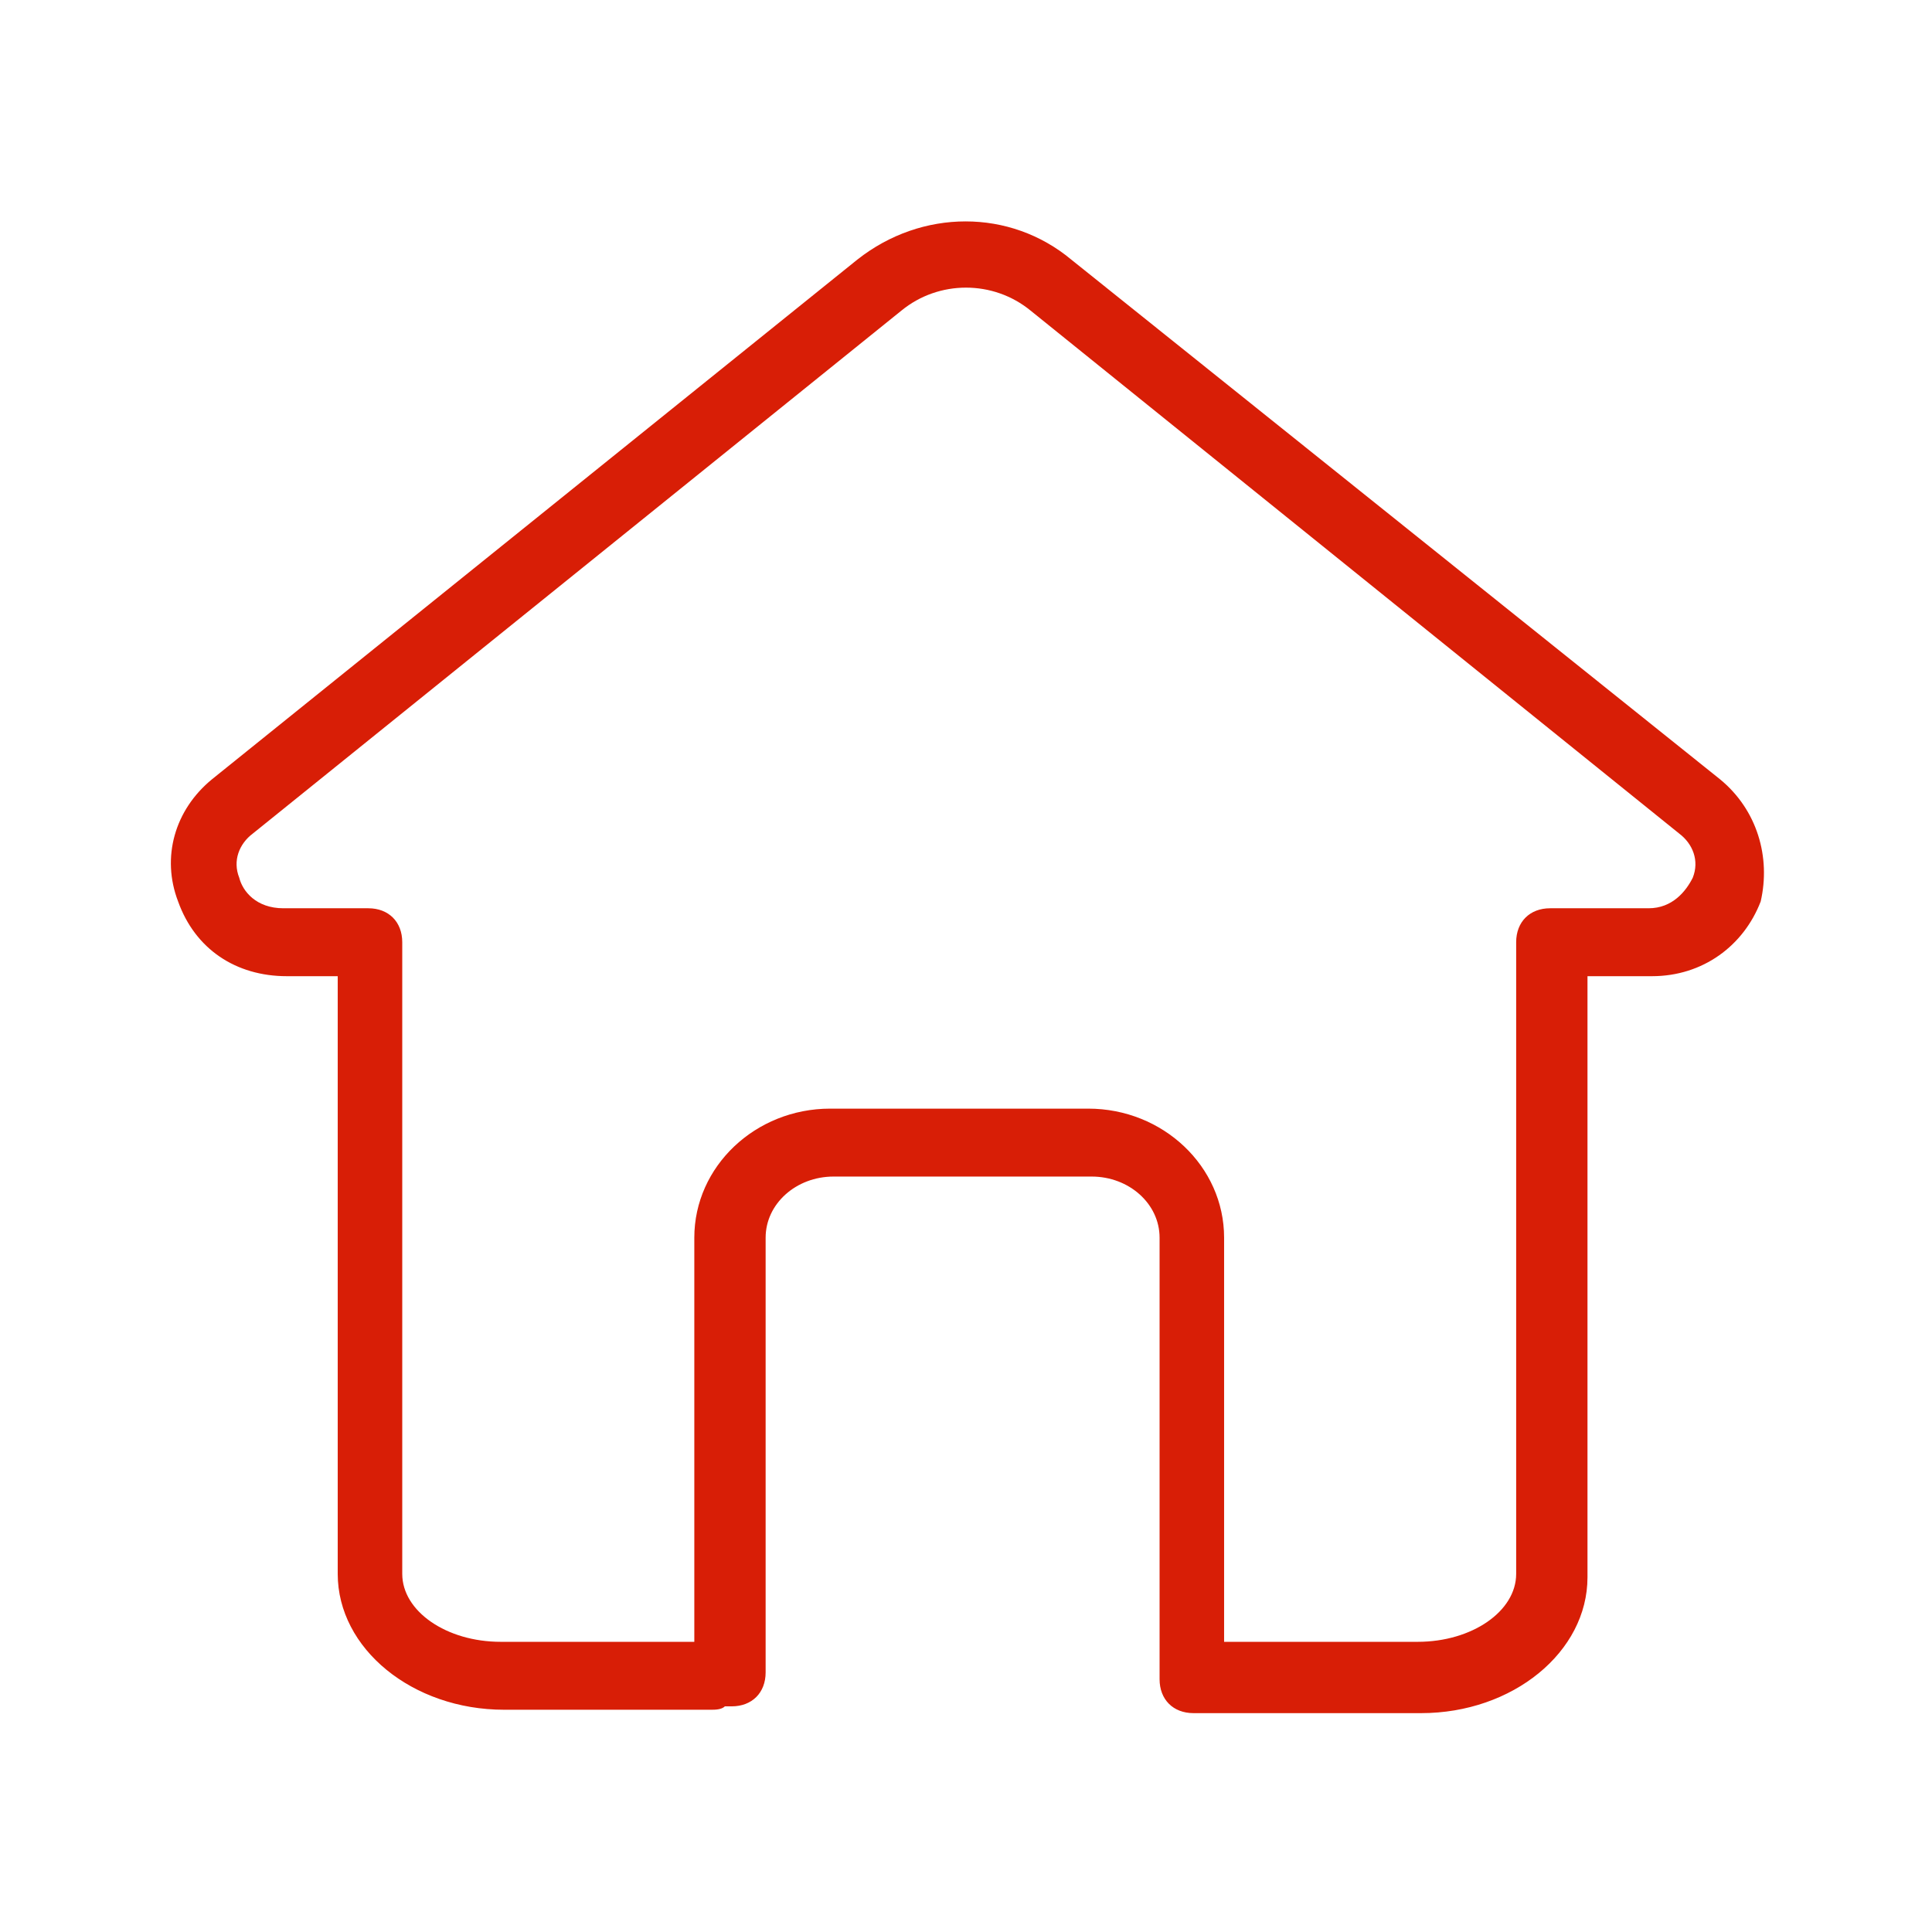 <?xml version="1.0" standalone="no"?><!DOCTYPE svg PUBLIC "-//W3C//DTD SVG 1.1//EN" "http://www.w3.org/Graphics/SVG/1.1/DTD/svg11.dtd"><svg t="1613809929366" class="icon" viewBox="0 0 1024 1024" version="1.1" xmlns="http://www.w3.org/2000/svg" p-id="2189" xmlns:xlink="http://www.w3.org/1999/xlink" width="24" height="24"><defs><style type="text/css"></style></defs><path d="M911.6 413L567.8 137.6c-32.4-27-79.2-27-113.4 0L112.4 413c-19.8 16.2-27 41.4-18 64.8 9 25.2 30.6 39.6 57.6 39.6h27v316.8c0 39.6 39.6 72 88.2 72H377c1.8 0 5.4 0 7.2-1.8h3.6c10.8 0 18-7.2 18-18V656c0-18 16.2-32.4 36-32.4h136.8c19.8 0 36 14.4 36 32.4v234c0 10.8 7.2 18 18 18h120.6c48.6 0 88.2-32.4 88.2-72V517.4h34.2c27 0 48.6-16.2 57.6-39.6 5.4-23.4-1.8-48.6-21.6-64.8z m-14.4 52.2c-3.6 7.2-10.8 16.2-23.4 16.2h-52.2c-10.8 0-18 7.2-18 18v334.8c0 19.8-23.4 36-52.2 36H648.8V656c0-37.8-32.4-68.4-72-68.4H440c-39.6 0-72 30.6-72 68.4v214.2H265.4c-28.8 0-52.2-16.2-52.2-36V499.4c0-10.8-7.2-18-18-18h-45c-14.4 0-21.6-9-23.4-16.2-3.6-9 0-18 7.2-23.4l343.8-277.2c19.8-16.2 48.6-16.2 68.4 0L890 441.8c7.2 5.4 10.8 14.4 7.2 23.4z" p-id="2190" fill="#d81e06"></path></svg>